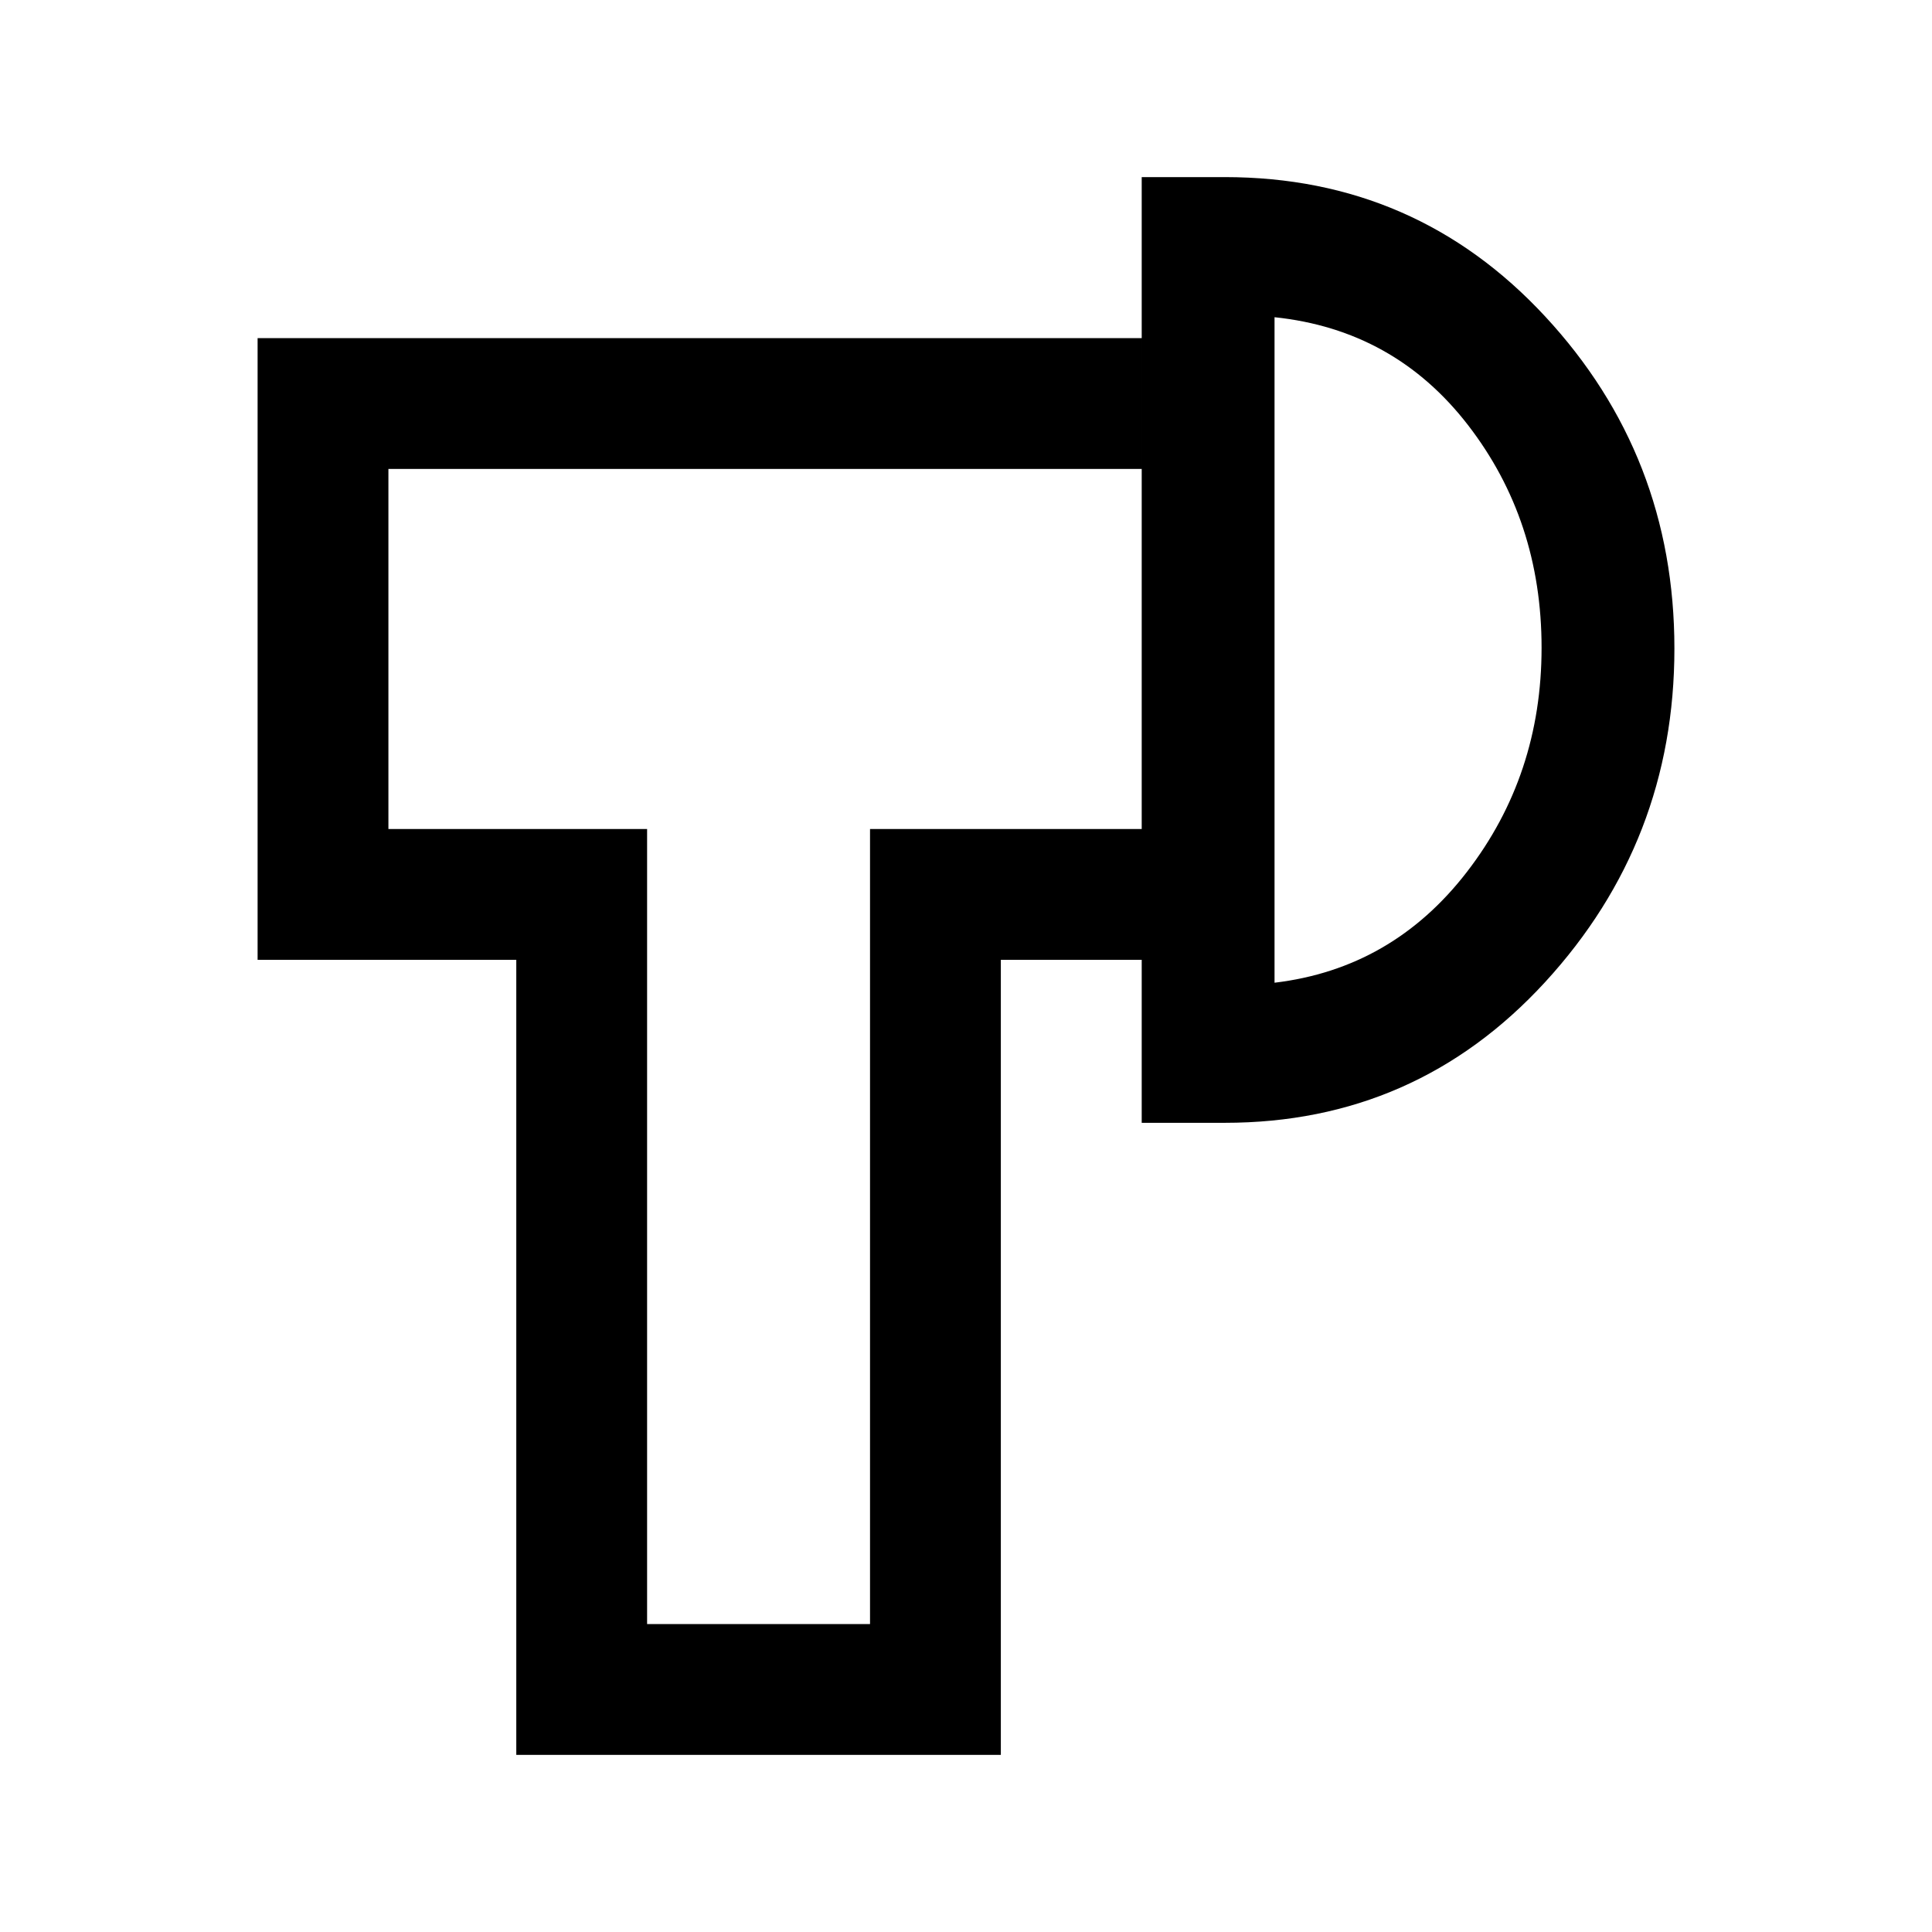 <svg xmlns="http://www.w3.org/2000/svg" height="24" viewBox="0 -960 960 960" width="24"><path d="M256.54-88v-395.08H128V-792h439.31v65H193v178.92h128.54V-153h110.77v-395.08h135v65h-70V-88H256.54Zm310.77-314.08V-872h41.23q95.03 0 159.25 69.25 64.21 69.26 64.21 165 0 95.75-64.21 165.71-64.22 69.96-159.25 69.96h-41.23Zm66-69.61q58.54-7 95.61-55.08Q766-574.85 766-638.15q0-63.31-36.58-110.66-36.57-47.34-96.11-53.57v330.69ZM376.92-637.92Zm256.39 0Z"/></svg>